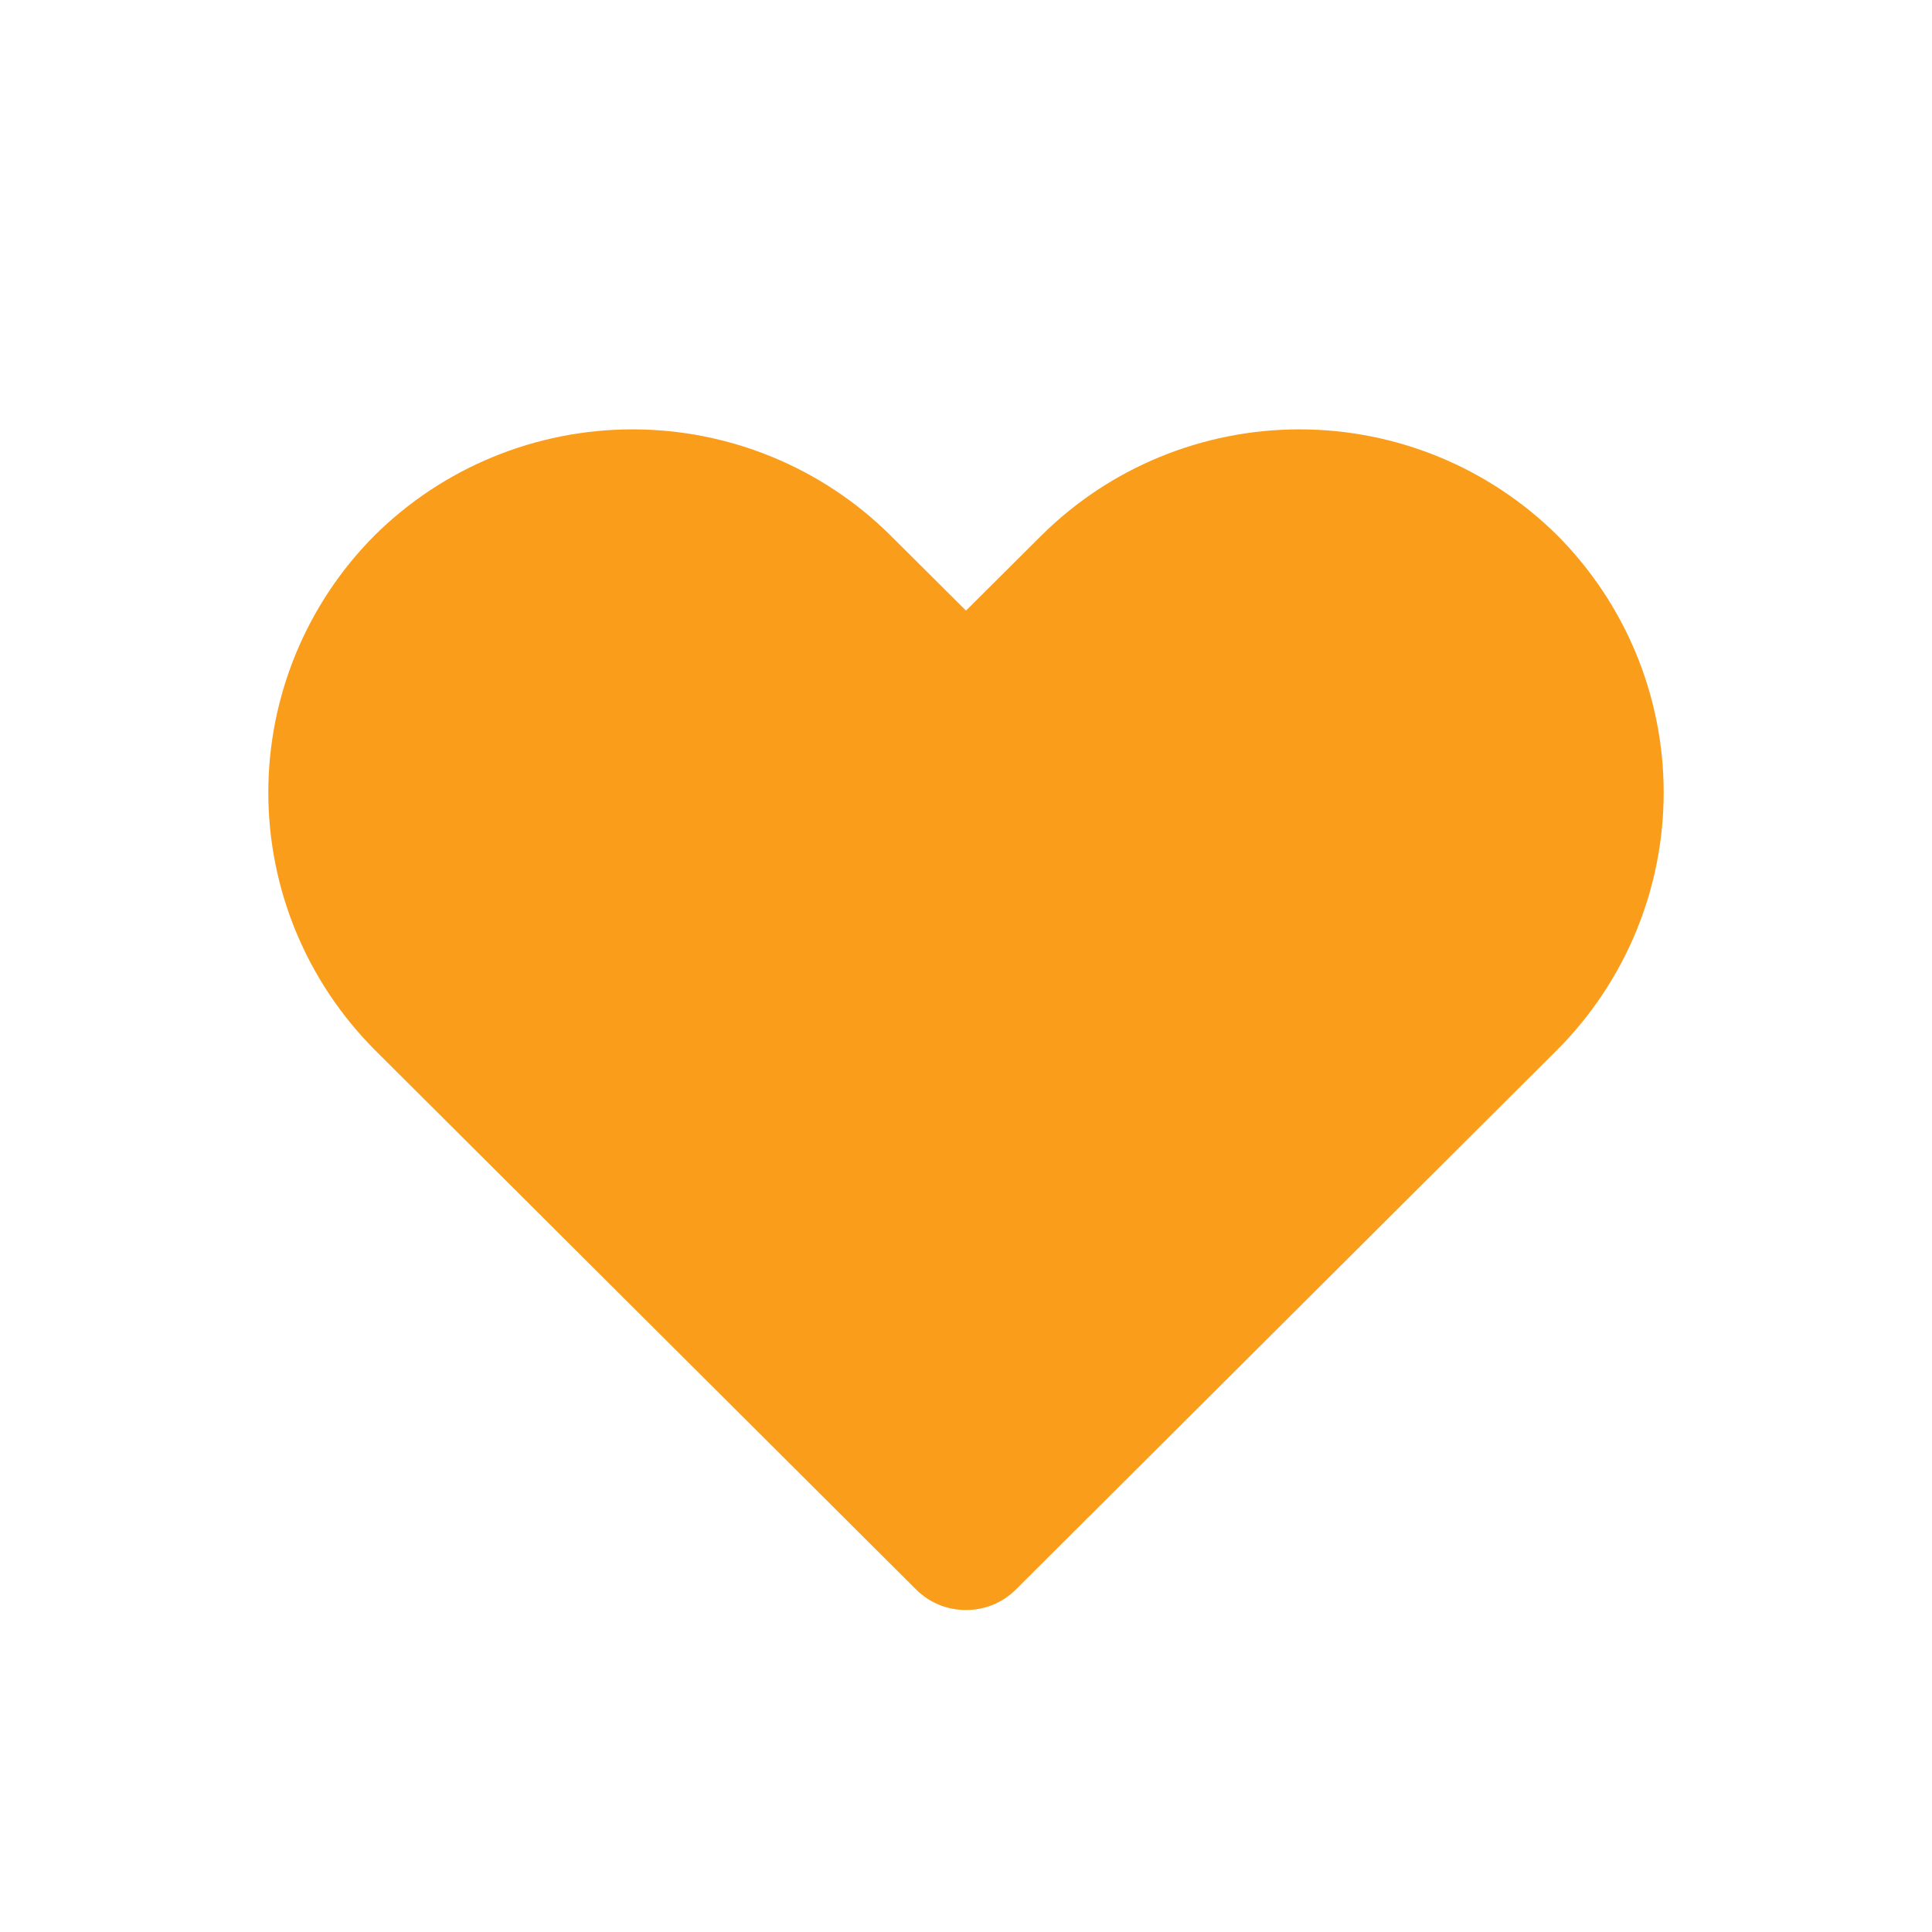 <svg width="42" height="42" viewBox="0 0 42 42" fill="none" xmlns="http://www.w3.org/2000/svg">
<path d="M21 35C20.8 35.001 20.602 34.963 20.418 34.888C20.233 34.813 20.065 34.702 19.923 34.562L8.14 22.816C6.662 21.329 5.833 19.321 5.833 17.229C5.833 15.137 6.662 13.13 8.14 11.643C9.63 10.164 11.648 9.334 13.751 9.334C15.855 9.334 17.873 10.164 19.362 11.643L21 13.274L22.638 11.643C24.127 10.164 26.145 9.334 28.249 9.334C30.352 9.334 32.37 10.164 33.859 11.643C35.337 13.13 36.167 15.137 36.167 17.229C36.167 19.321 35.337 21.329 33.859 22.816L22.077 34.562C21.935 34.702 21.767 34.813 21.582 34.888C21.397 34.963 21.2 35.001 21 35Z" fill="#FA9D1B"/>
</svg>
